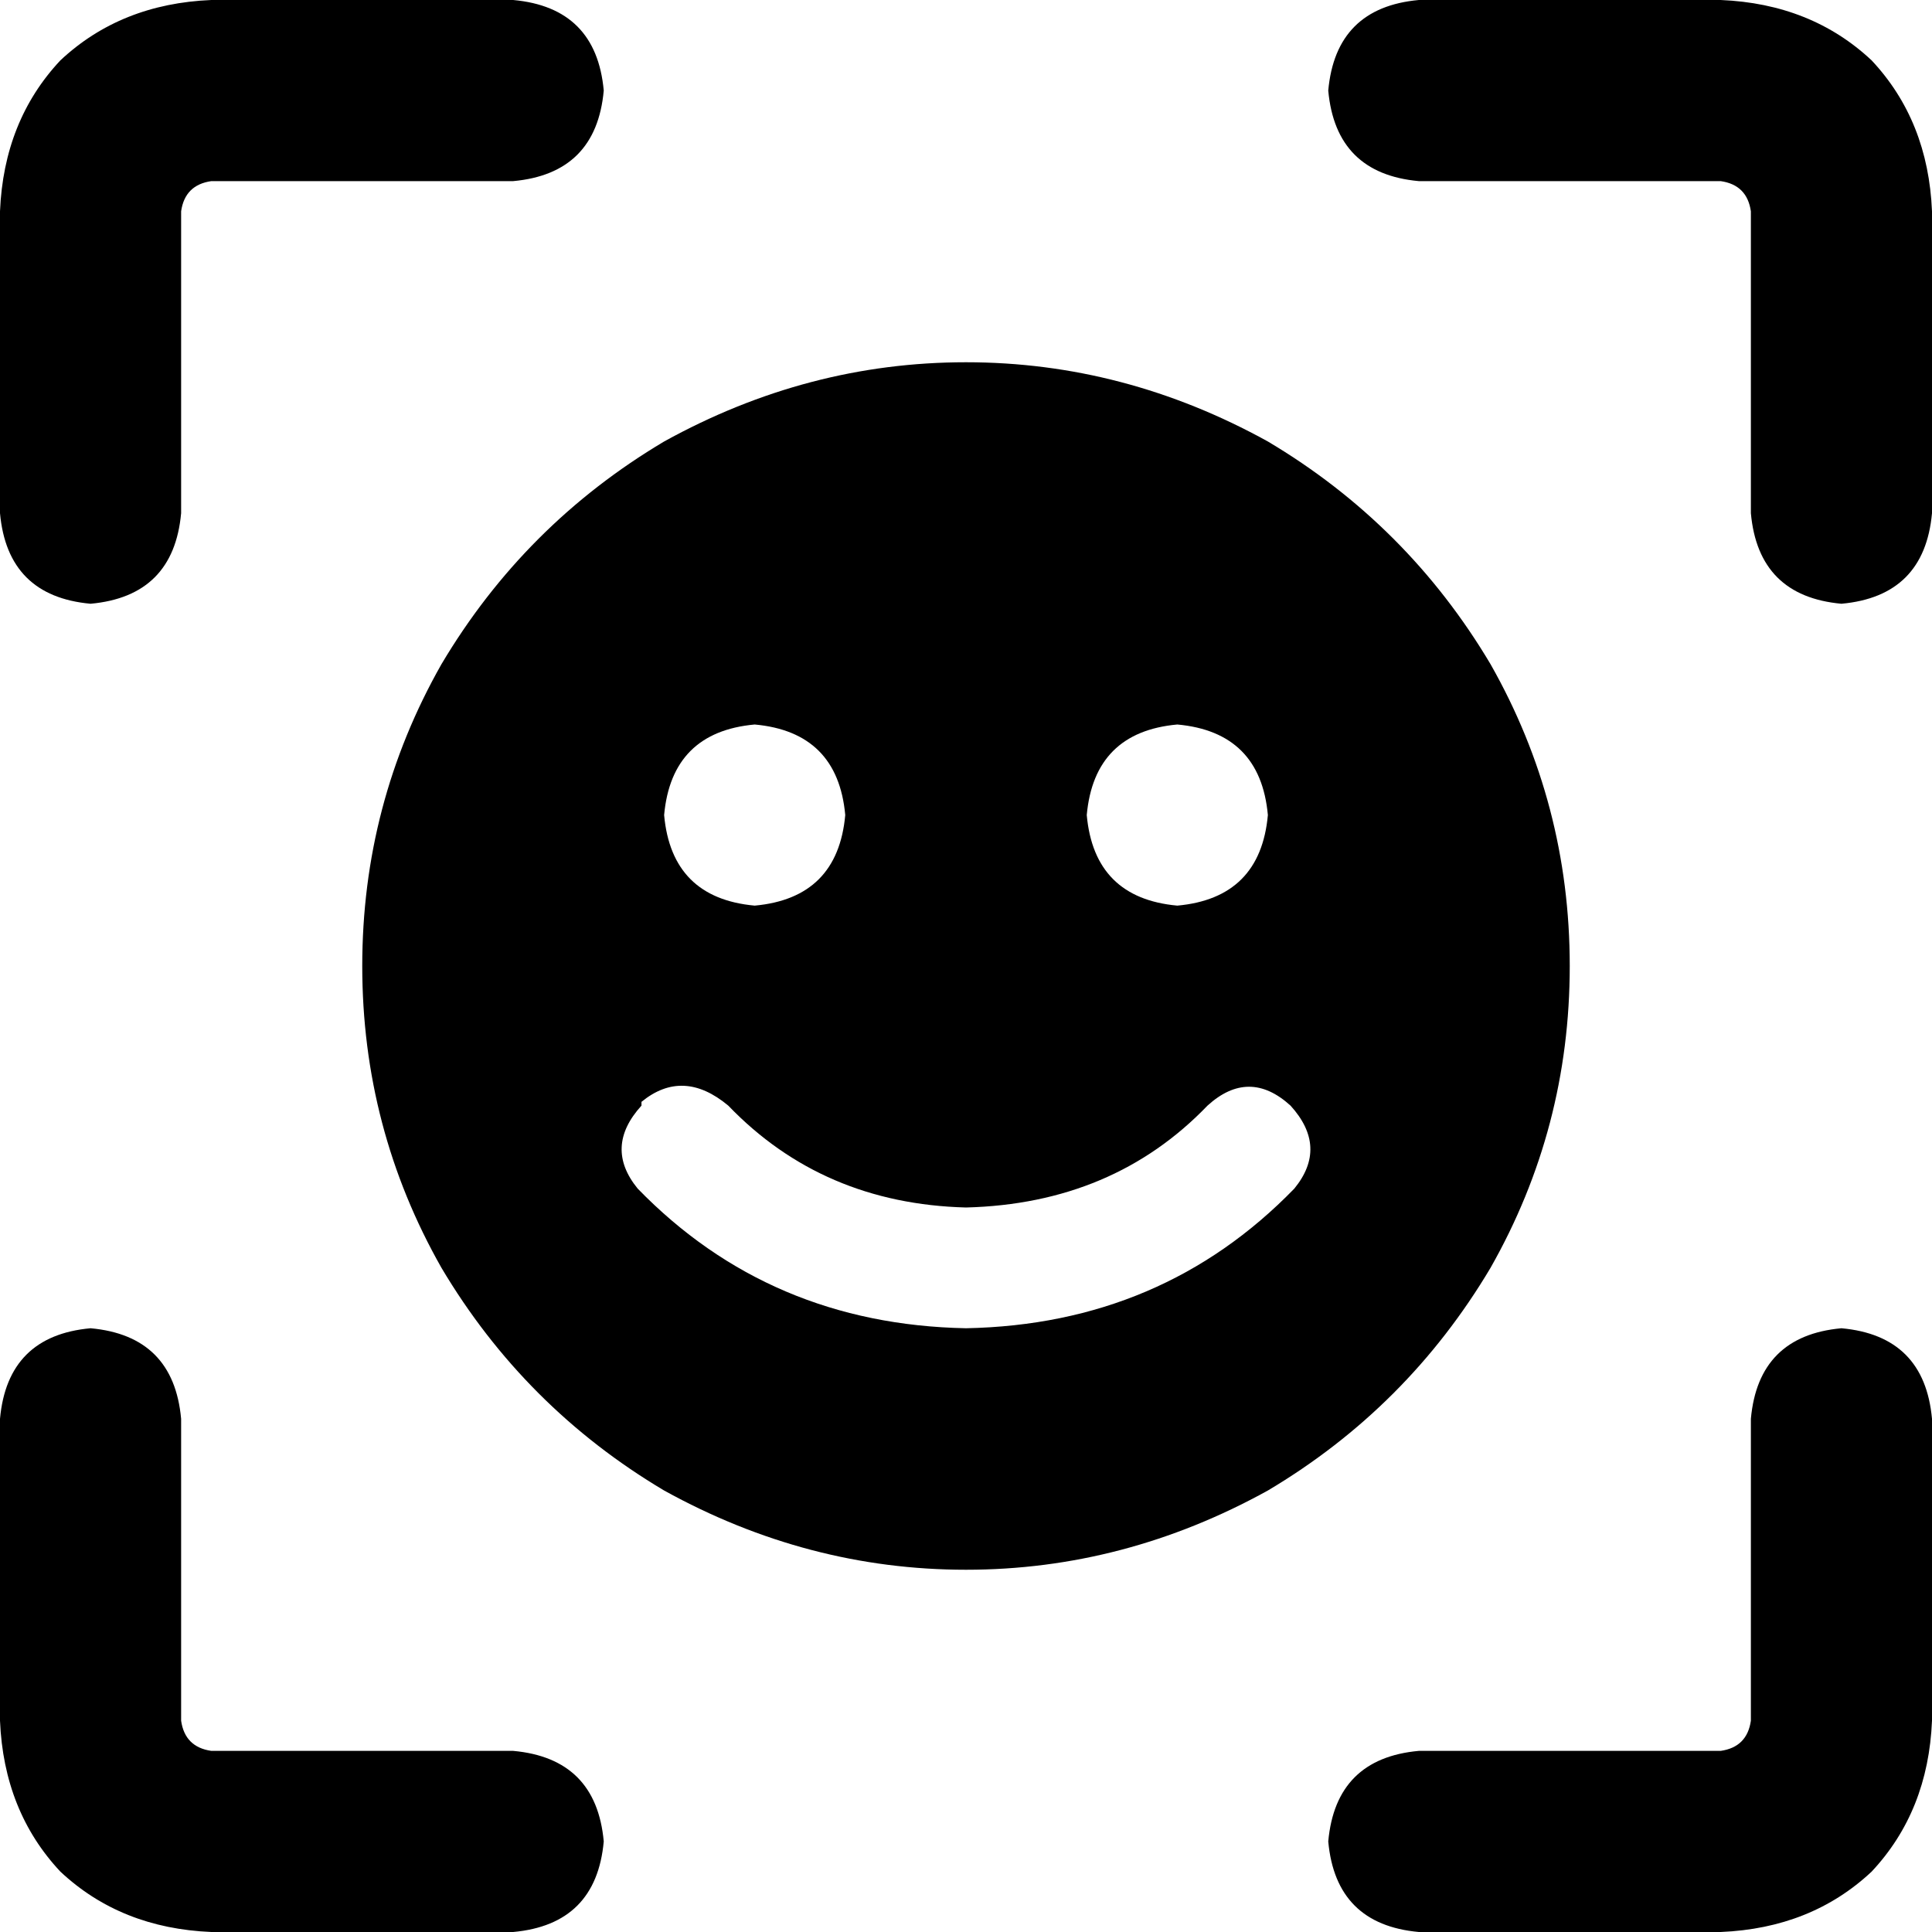 <svg xmlns="http://www.w3.org/2000/svg" viewBox="0 0 512 512">
  <path d="M 56 0 L 136 0 L 56 0 L 136 0 Q 158 2 160 24 Q 158 46 136 48 L 56 48 L 56 48 Q 49 49 48 56 L 48 136 L 48 136 Q 46 158 24 160 Q 2 158 0 136 L 0 56 L 0 56 Q 1 32 16 16 Q 32 1 56 0 L 56 0 Z M 376 0 L 456 0 L 376 0 L 456 0 Q 480 1 496 16 Q 511 32 512 56 L 512 136 L 512 136 Q 510 158 488 160 Q 466 158 464 136 L 464 56 L 464 56 Q 463 49 456 48 L 376 48 L 376 48 Q 354 46 352 24 Q 354 2 376 0 L 376 0 Z M 48 376 L 48 456 L 48 376 L 48 456 Q 49 463 56 464 L 136 464 L 136 464 Q 158 466 160 488 Q 158 510 136 512 L 56 512 L 56 512 Q 32 511 16 496 Q 1 480 0 456 L 0 376 L 0 376 Q 2 354 24 352 Q 46 354 48 376 L 48 376 Z M 512 376 L 512 456 L 512 376 L 512 456 Q 511 480 496 496 Q 480 511 456 512 L 376 512 L 376 512 Q 354 510 352 488 Q 354 466 376 464 L 456 464 L 456 464 Q 463 463 464 456 L 464 376 L 464 376 Q 466 354 488 352 Q 510 354 512 376 L 512 376 Z M 96 256 Q 96 213 117 176 L 117 176 L 117 176 Q 139 139 176 117 Q 214 96 256 96 Q 298 96 336 117 Q 373 139 395 176 Q 416 213 416 256 Q 416 299 395 336 Q 373 373 336 395 Q 298 416 256 416 Q 214 416 176 395 Q 139 373 117 336 Q 96 299 96 256 L 96 256 Z M 224 216 Q 222 194 200 192 Q 178 194 176 216 Q 178 238 200 240 Q 222 238 224 216 L 224 216 Z M 312 240 Q 334 238 336 216 Q 334 194 312 192 Q 290 194 288 216 Q 290 238 312 240 L 312 240 Z M 170 293 Q 160 304 169 315 Q 204 351 256 352 Q 308 351 343 315 Q 352 304 342 293 Q 331 283 320 293 Q 295 319 256 320 Q 218 319 193 293 Q 181 283 170 292 L 170 293 Z" />
</svg>